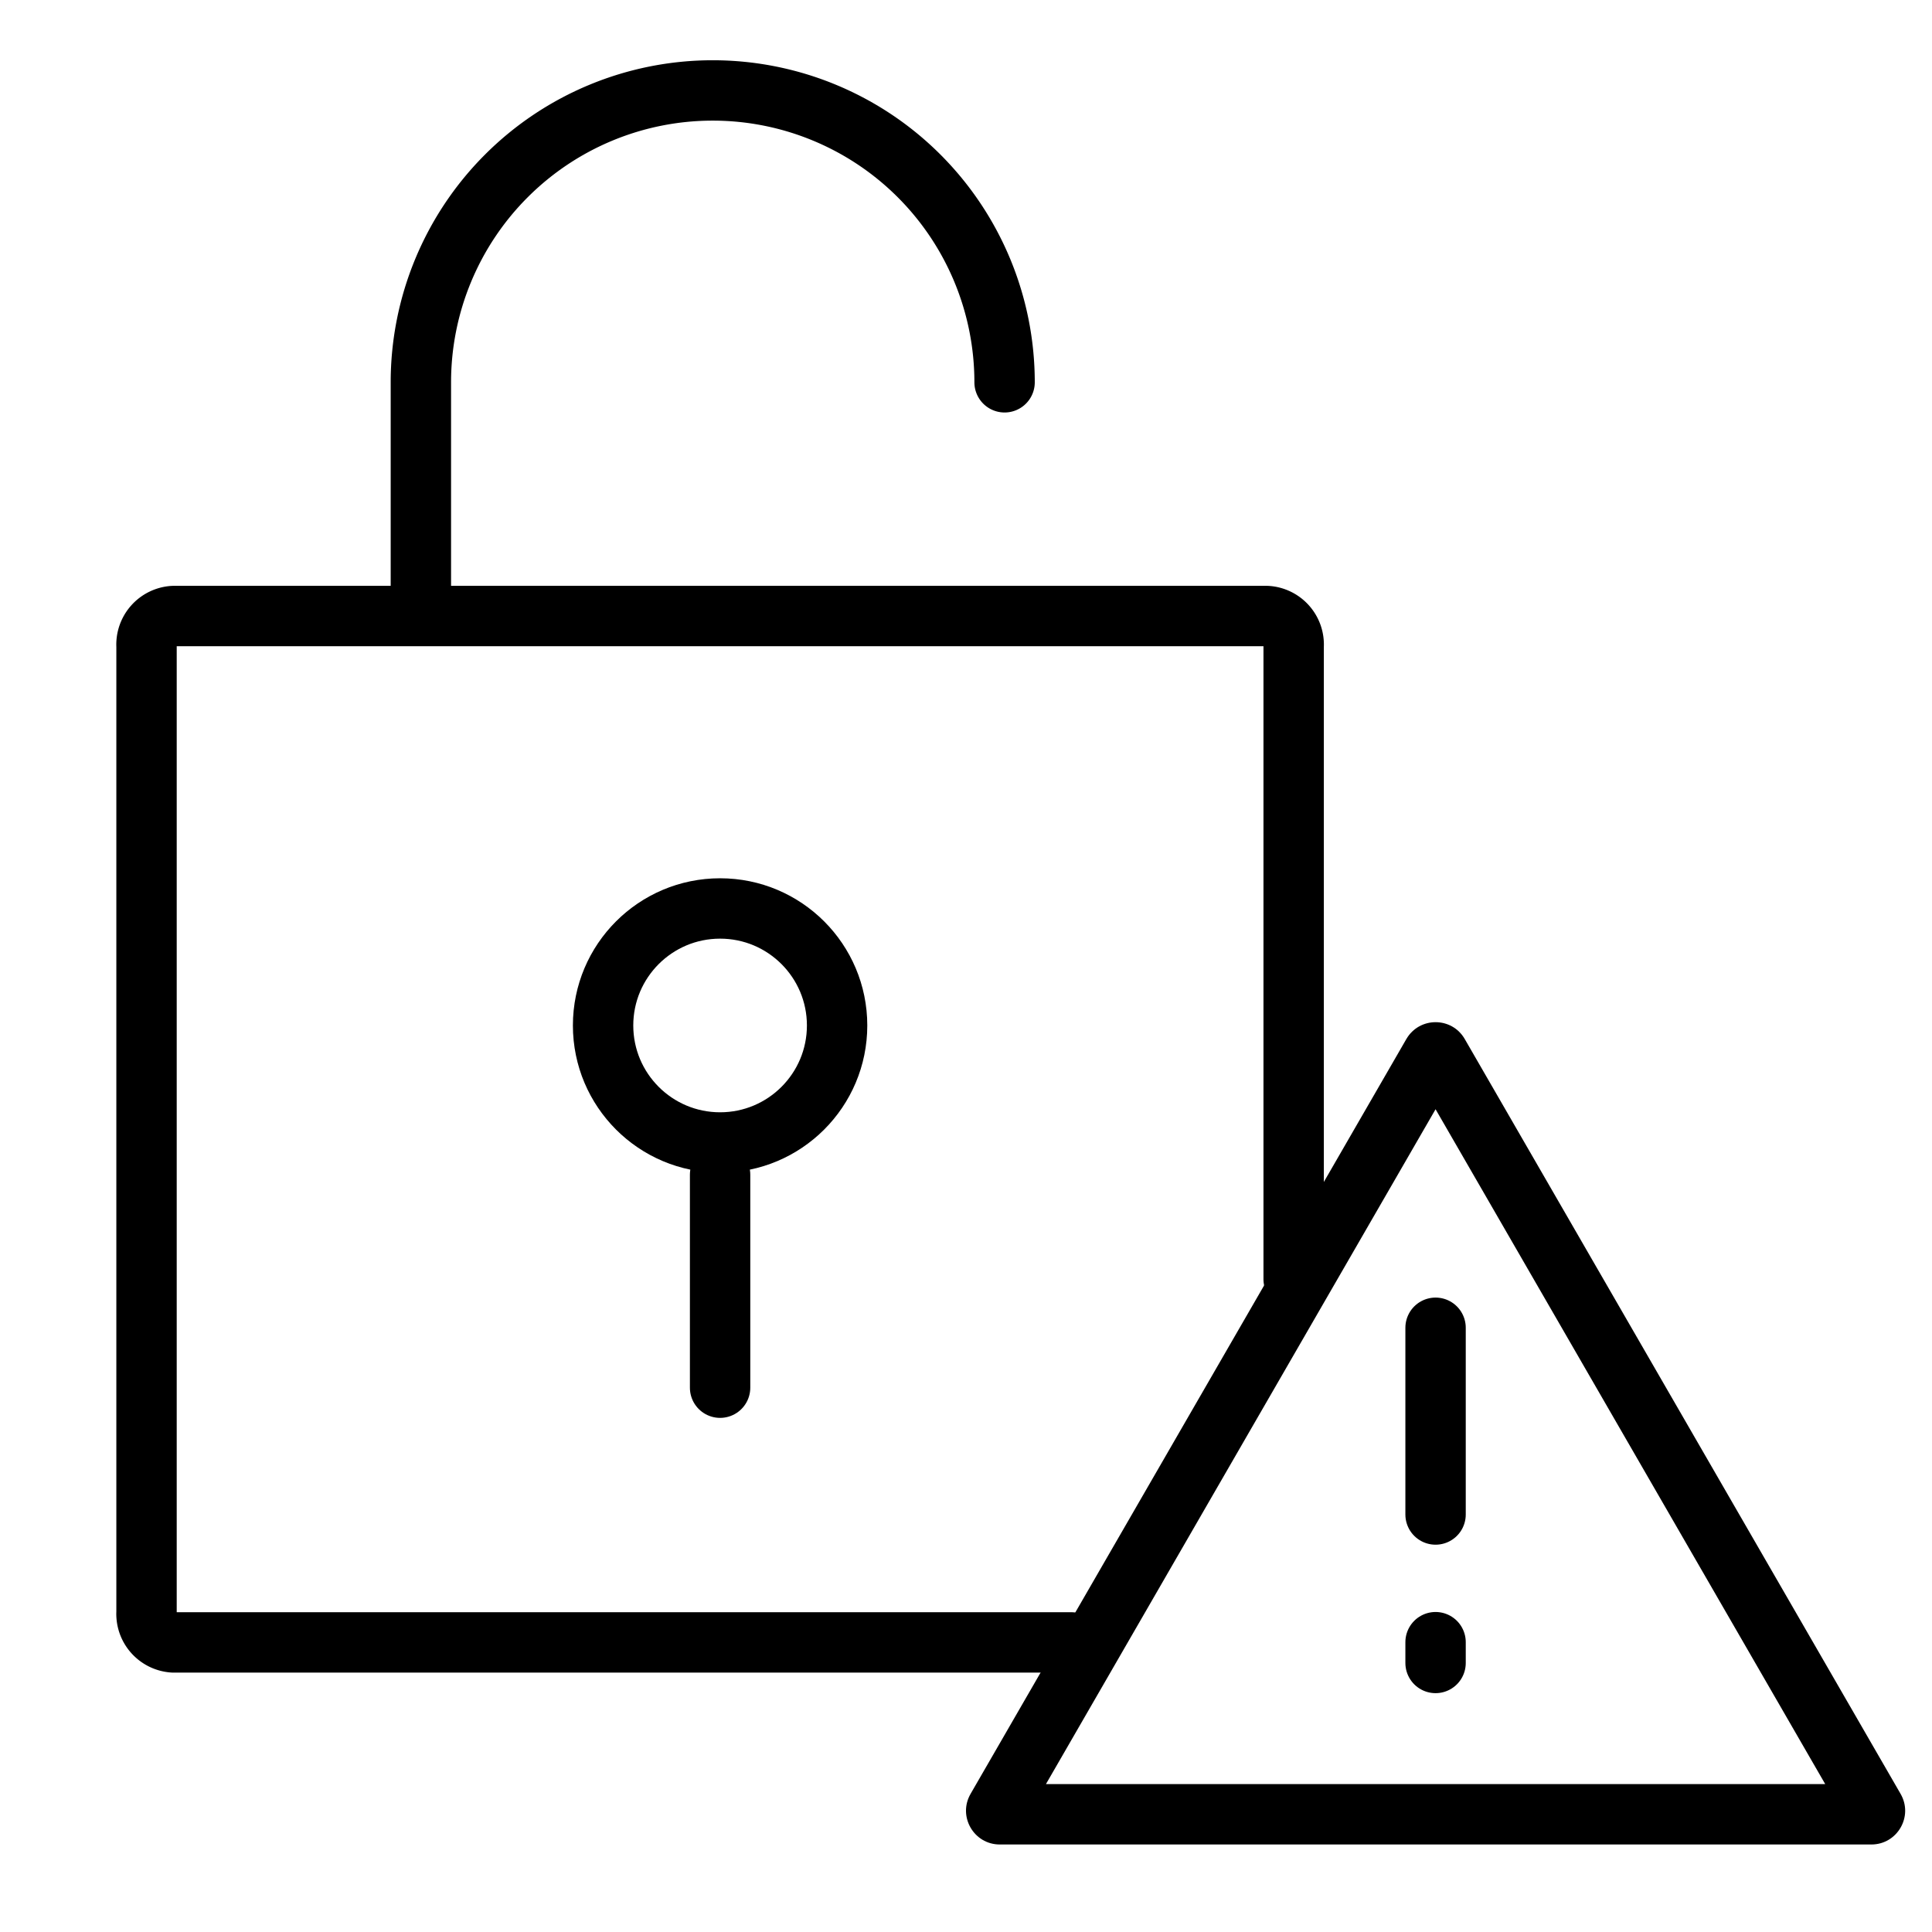<svg xmlns="http://www.w3.org/2000/svg" width="64" height="64" viewBox="0 0 64 64"><g transform="translate(-38.889 -525.593)"><rect width="64" height="64" transform="translate(38.889 525.593)" fill="none"/><path d="M52.831,545.122v-6.865a9.668,9.668,0,0,1,19.336,0" fill="none" stroke="#000" stroke-linecap="round" stroke-miterlimit="10" stroke-width="2"/><circle cx="3.876" cy="3.876" r="3.876" transform="translate(58.867 555.687)" fill="none" stroke="#000" stroke-linecap="round" stroke-miterlimit="10" stroke-width="2"/><line y2="7.056" transform="translate(62.743 564.506)" fill="none" stroke="#000" stroke-linecap="round" stroke-miterlimit="10" stroke-width="2"/><line y2="6.186" transform="translate(86.444 569.577)" fill="none" stroke="#000" stroke-linecap="round" stroke-miterlimit="10" stroke-width="2"/><line y2="0.689" transform="translate(86.444 579.992)" fill="none" stroke="#000" stroke-linecap="round" stroke-miterlimit="10" stroke-width="2"/><g transform="translate(-1.567 -1.372)" fill="none" stroke-linecap="round" stroke-linejoin="round"><path d="M87.043,561.385l-14.436,25a1.117,1.117,0,0,0,.967,1.676h28.873a1.117,1.117,0,0,0,.967-1.676l-14.437-25A1.117,1.117,0,0,0,87.043,561.385Z" stroke="none"/><path d="M 88.011 563.71 L 75.104 586.066 L 100.919 586.066 L 88.011 563.71 M 88.011 560.826 C 88.388 560.826 88.764 561.013 88.978 561.385 L 103.416 586.39 C 103.846 587.135 103.308 588.066 102.448 588.066 L 73.575 588.066 C 72.715 588.066 72.177 587.135 72.607 586.39 L 87.043 561.385 C 87.259 561.013 87.635 560.826 88.011 560.826 Z" stroke="none" fill="#000"/></g><path d="M74.376,580H44.627a.948.948,0,0,1-.884-1V547a.948.948,0,0,1,.884-1H80.86a.947.947,0,0,1,.883,1v20.964" fill="none" stroke="#000" stroke-linecap="round" stroke-linejoin="round" stroke-width="2"/></g></svg>